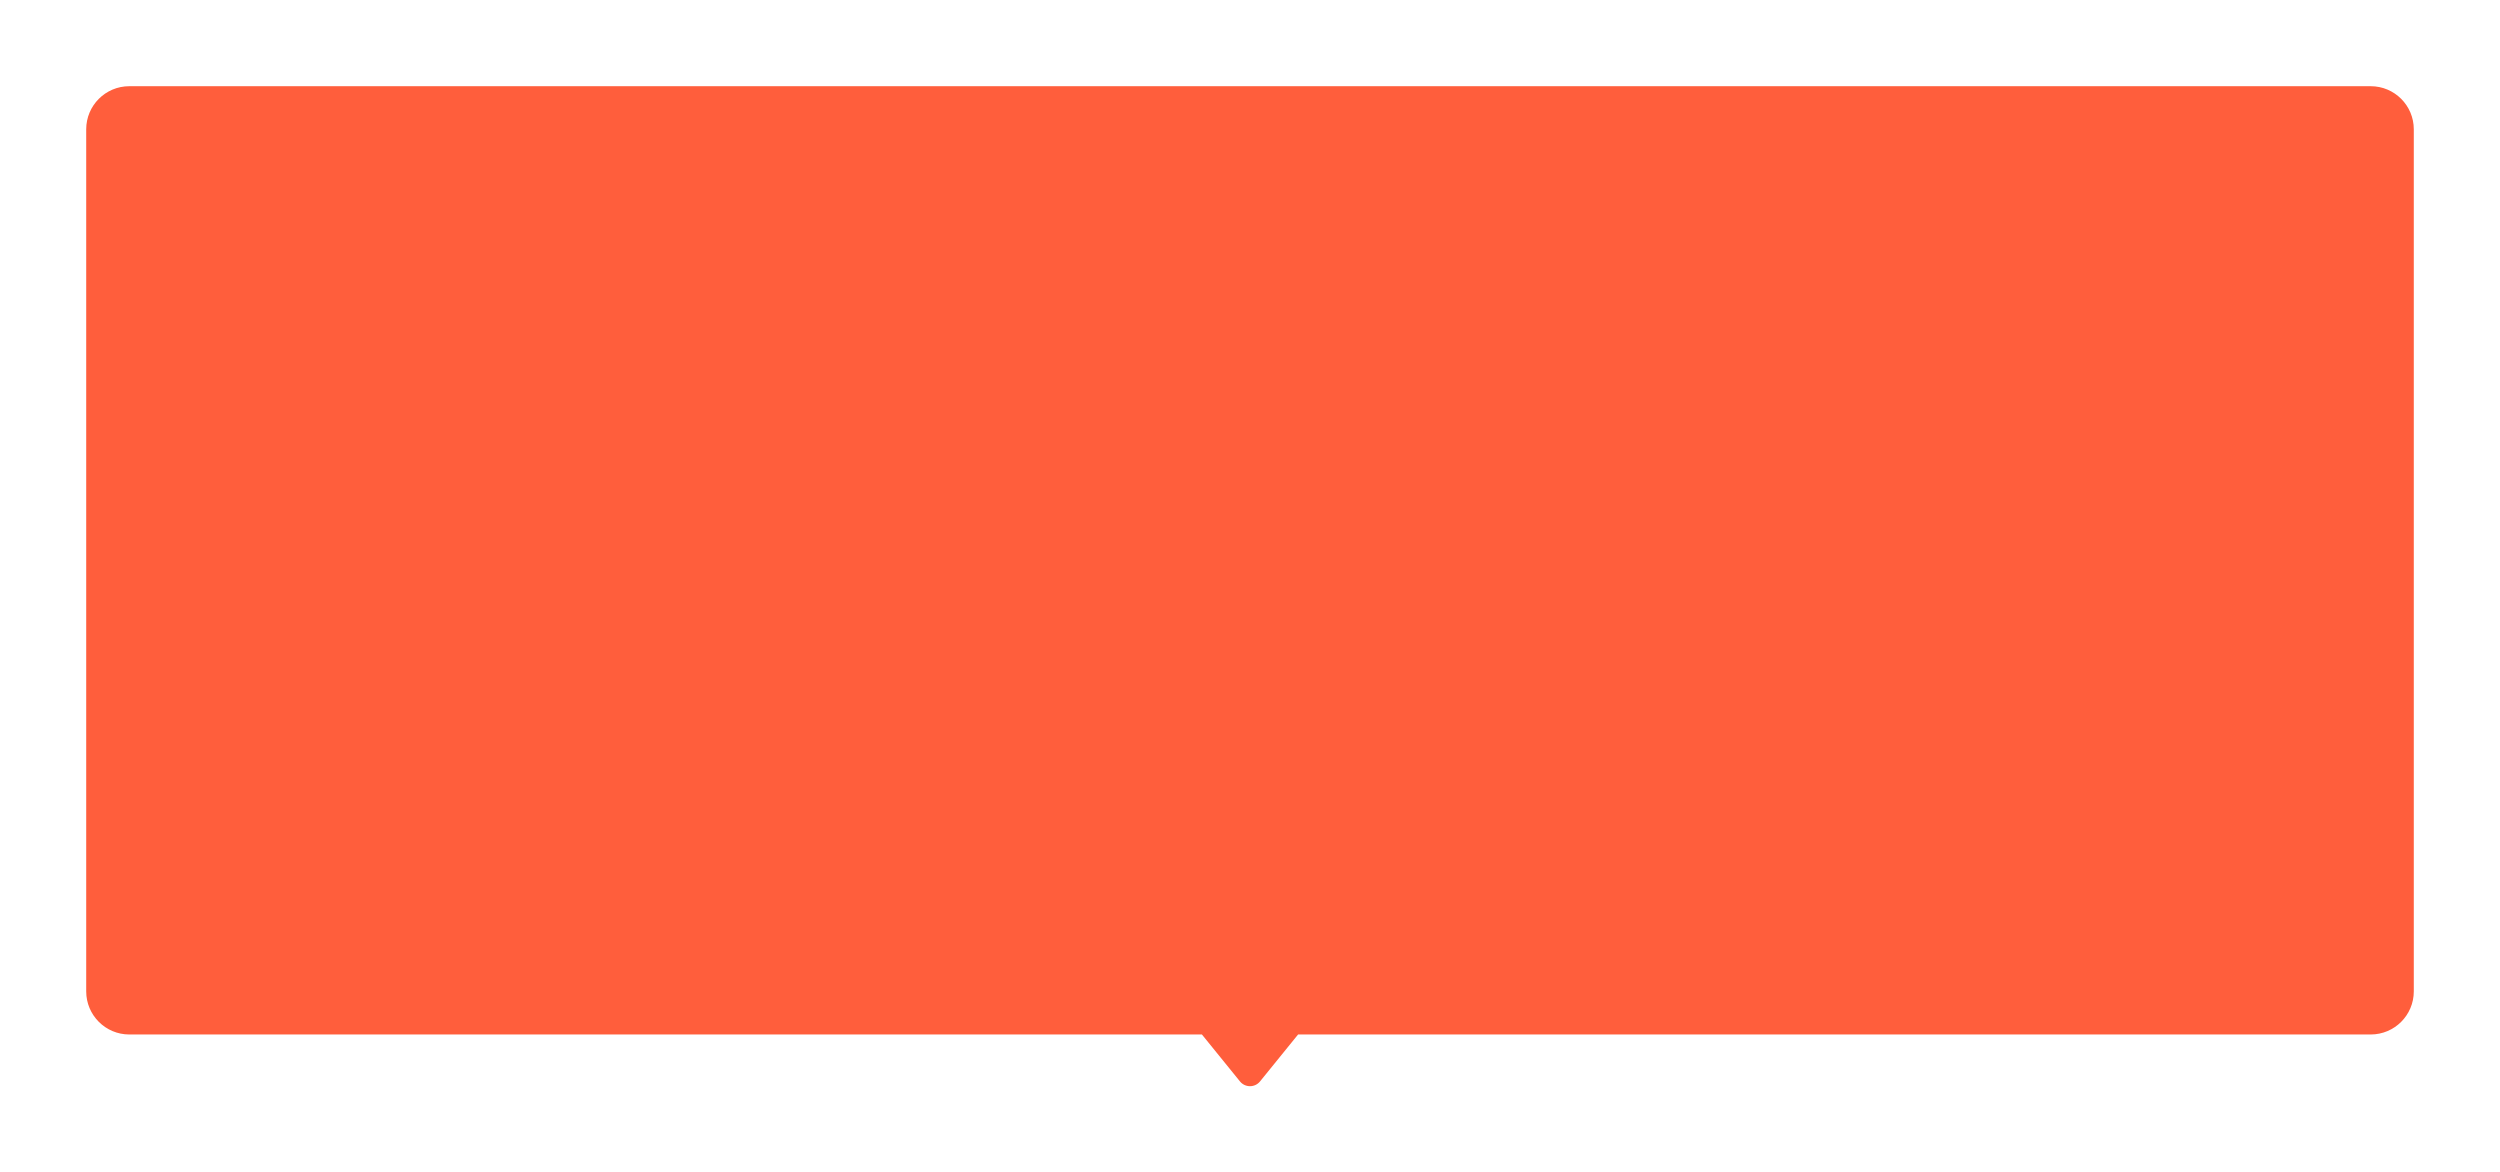 <svg width="580" height="272" viewBox="0 0 580 272" fill="none" xmlns="http://www.w3.org/2000/svg">
<g filter="url(#filter0_d_1162_12507)">
<path fill-rule="evenodd" clip-rule="evenodd" d="M30 10C24.477 10 20 14.477 20 20V220C20 225.523 24.477 230 30 230H278.843L287.67 240.886C288.87 242.367 291.13 242.367 292.33 240.886L301.157 230H550C555.523 230 560 225.523 560 220V20C560 14.477 555.523 10 550 10H30Z" fill="#FF5E3C"/>
</g>
<defs>
<filter id="filter0_d_1162_12507" x="0" y="0" width="580" height="271.997" filterUnits="userSpaceOnUse" color-interpolation-filters="sRGB">
<feFlood flood-opacity="0" result="BackgroundImageFix"/>
<feColorMatrix in="SourceAlpha" type="matrix" values="0 0 0 0 0 0 0 0 0 0 0 0 0 0 0 0 0 0 127 0" result="hardAlpha"/>
<feOffset dy="10"/>
<feGaussianBlur stdDeviation="10"/>
<feColorMatrix type="matrix" values="0 0 0 0 0.161 0 0 0 0 0.161 0 0 0 0 0.165 0 0 0 0.07 0"/>
<feBlend mode="normal" in2="BackgroundImageFix" result="effect1_dropShadow_1162_12507"/>
<feBlend mode="normal" in="SourceGraphic" in2="effect1_dropShadow_1162_12507" result="shape"/>
</filter>
</defs>
</svg>
